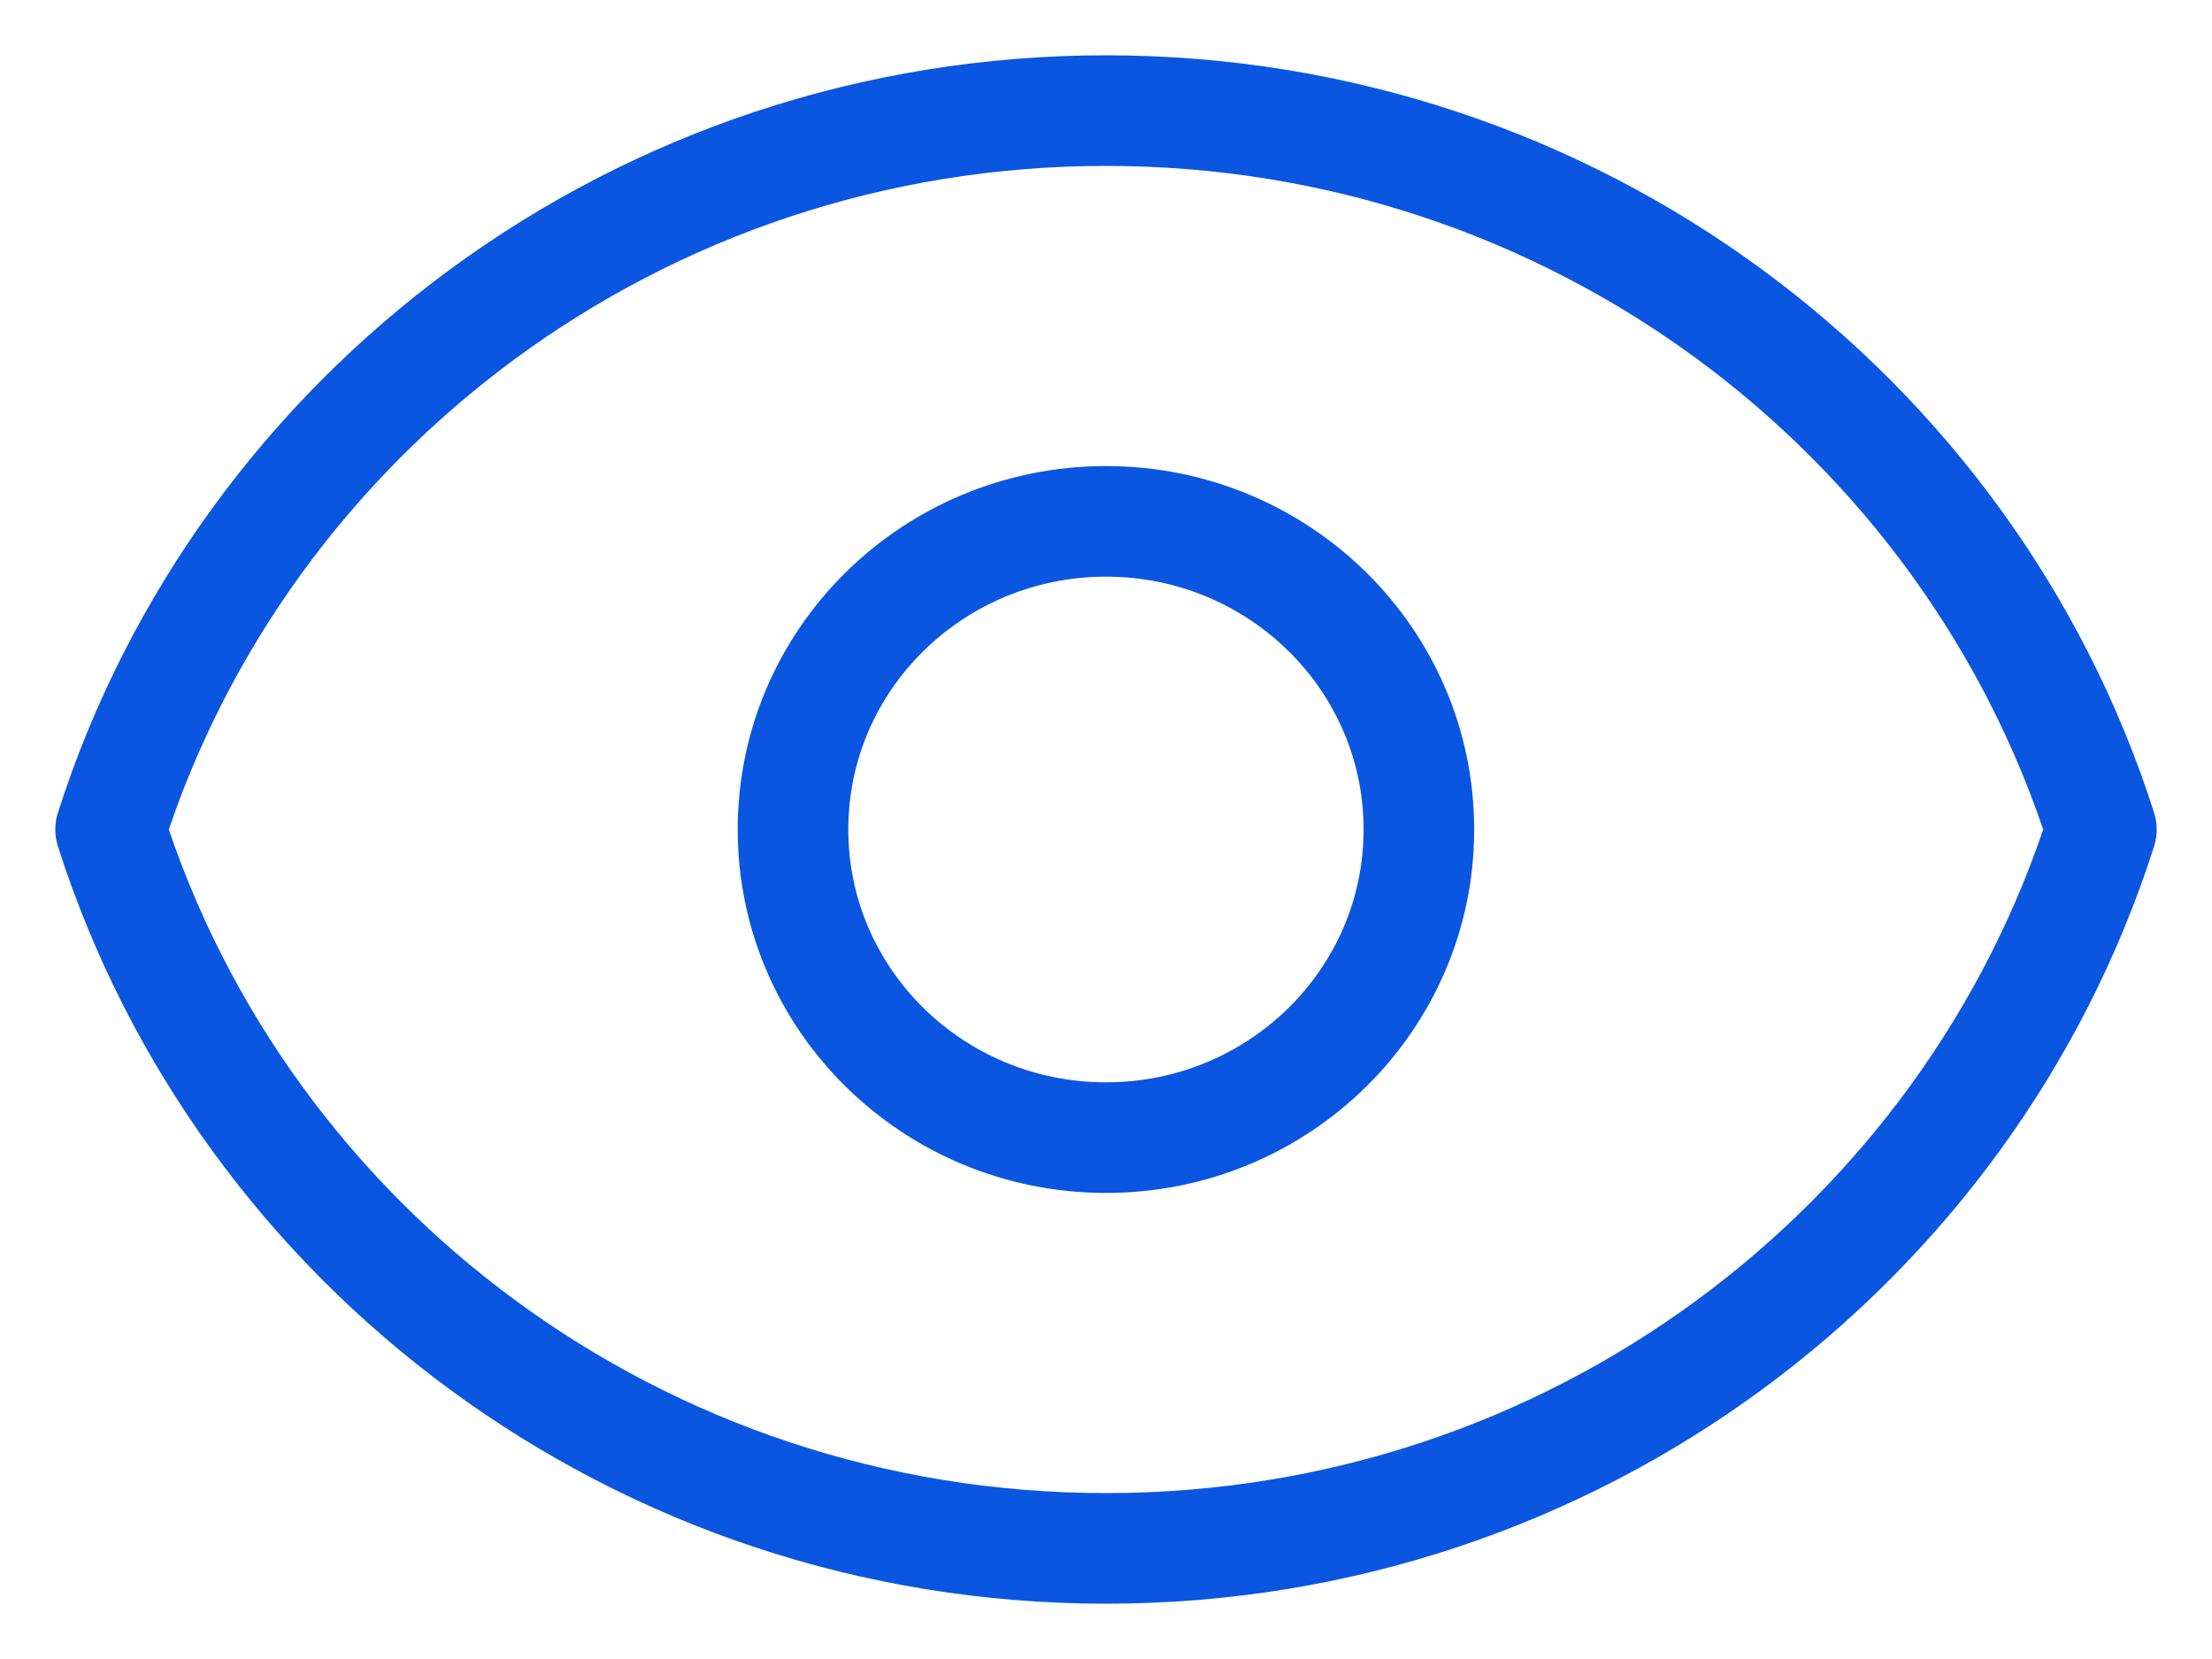 <svg width="20" height="15" viewBox="0 0 20 15" fill="none" xmlns="http://www.w3.org/2000/svg">
<path d="M12.829 7.5C12.829 9.039 11.562 10.286 10 10.286C8.437 10.286 7.17 9.039 7.17 7.5C7.17 5.961 8.437 4.714 10 4.714C11.562 4.714 12.829 5.961 12.829 7.5Z" stroke="#0A56E0" stroke-linecap="round" stroke-linejoin="round"/>
<path d="M10 1C5.777 1 2.202 3.733 1 7.5C2.202 11.267 5.777 14 10 14C14.223 14 17.798 11.267 19 7.5C17.798 3.733 14.223 1 10 1Z" stroke="#0A56E0" stroke-linecap="round" stroke-linejoin="round"/>
</svg>
